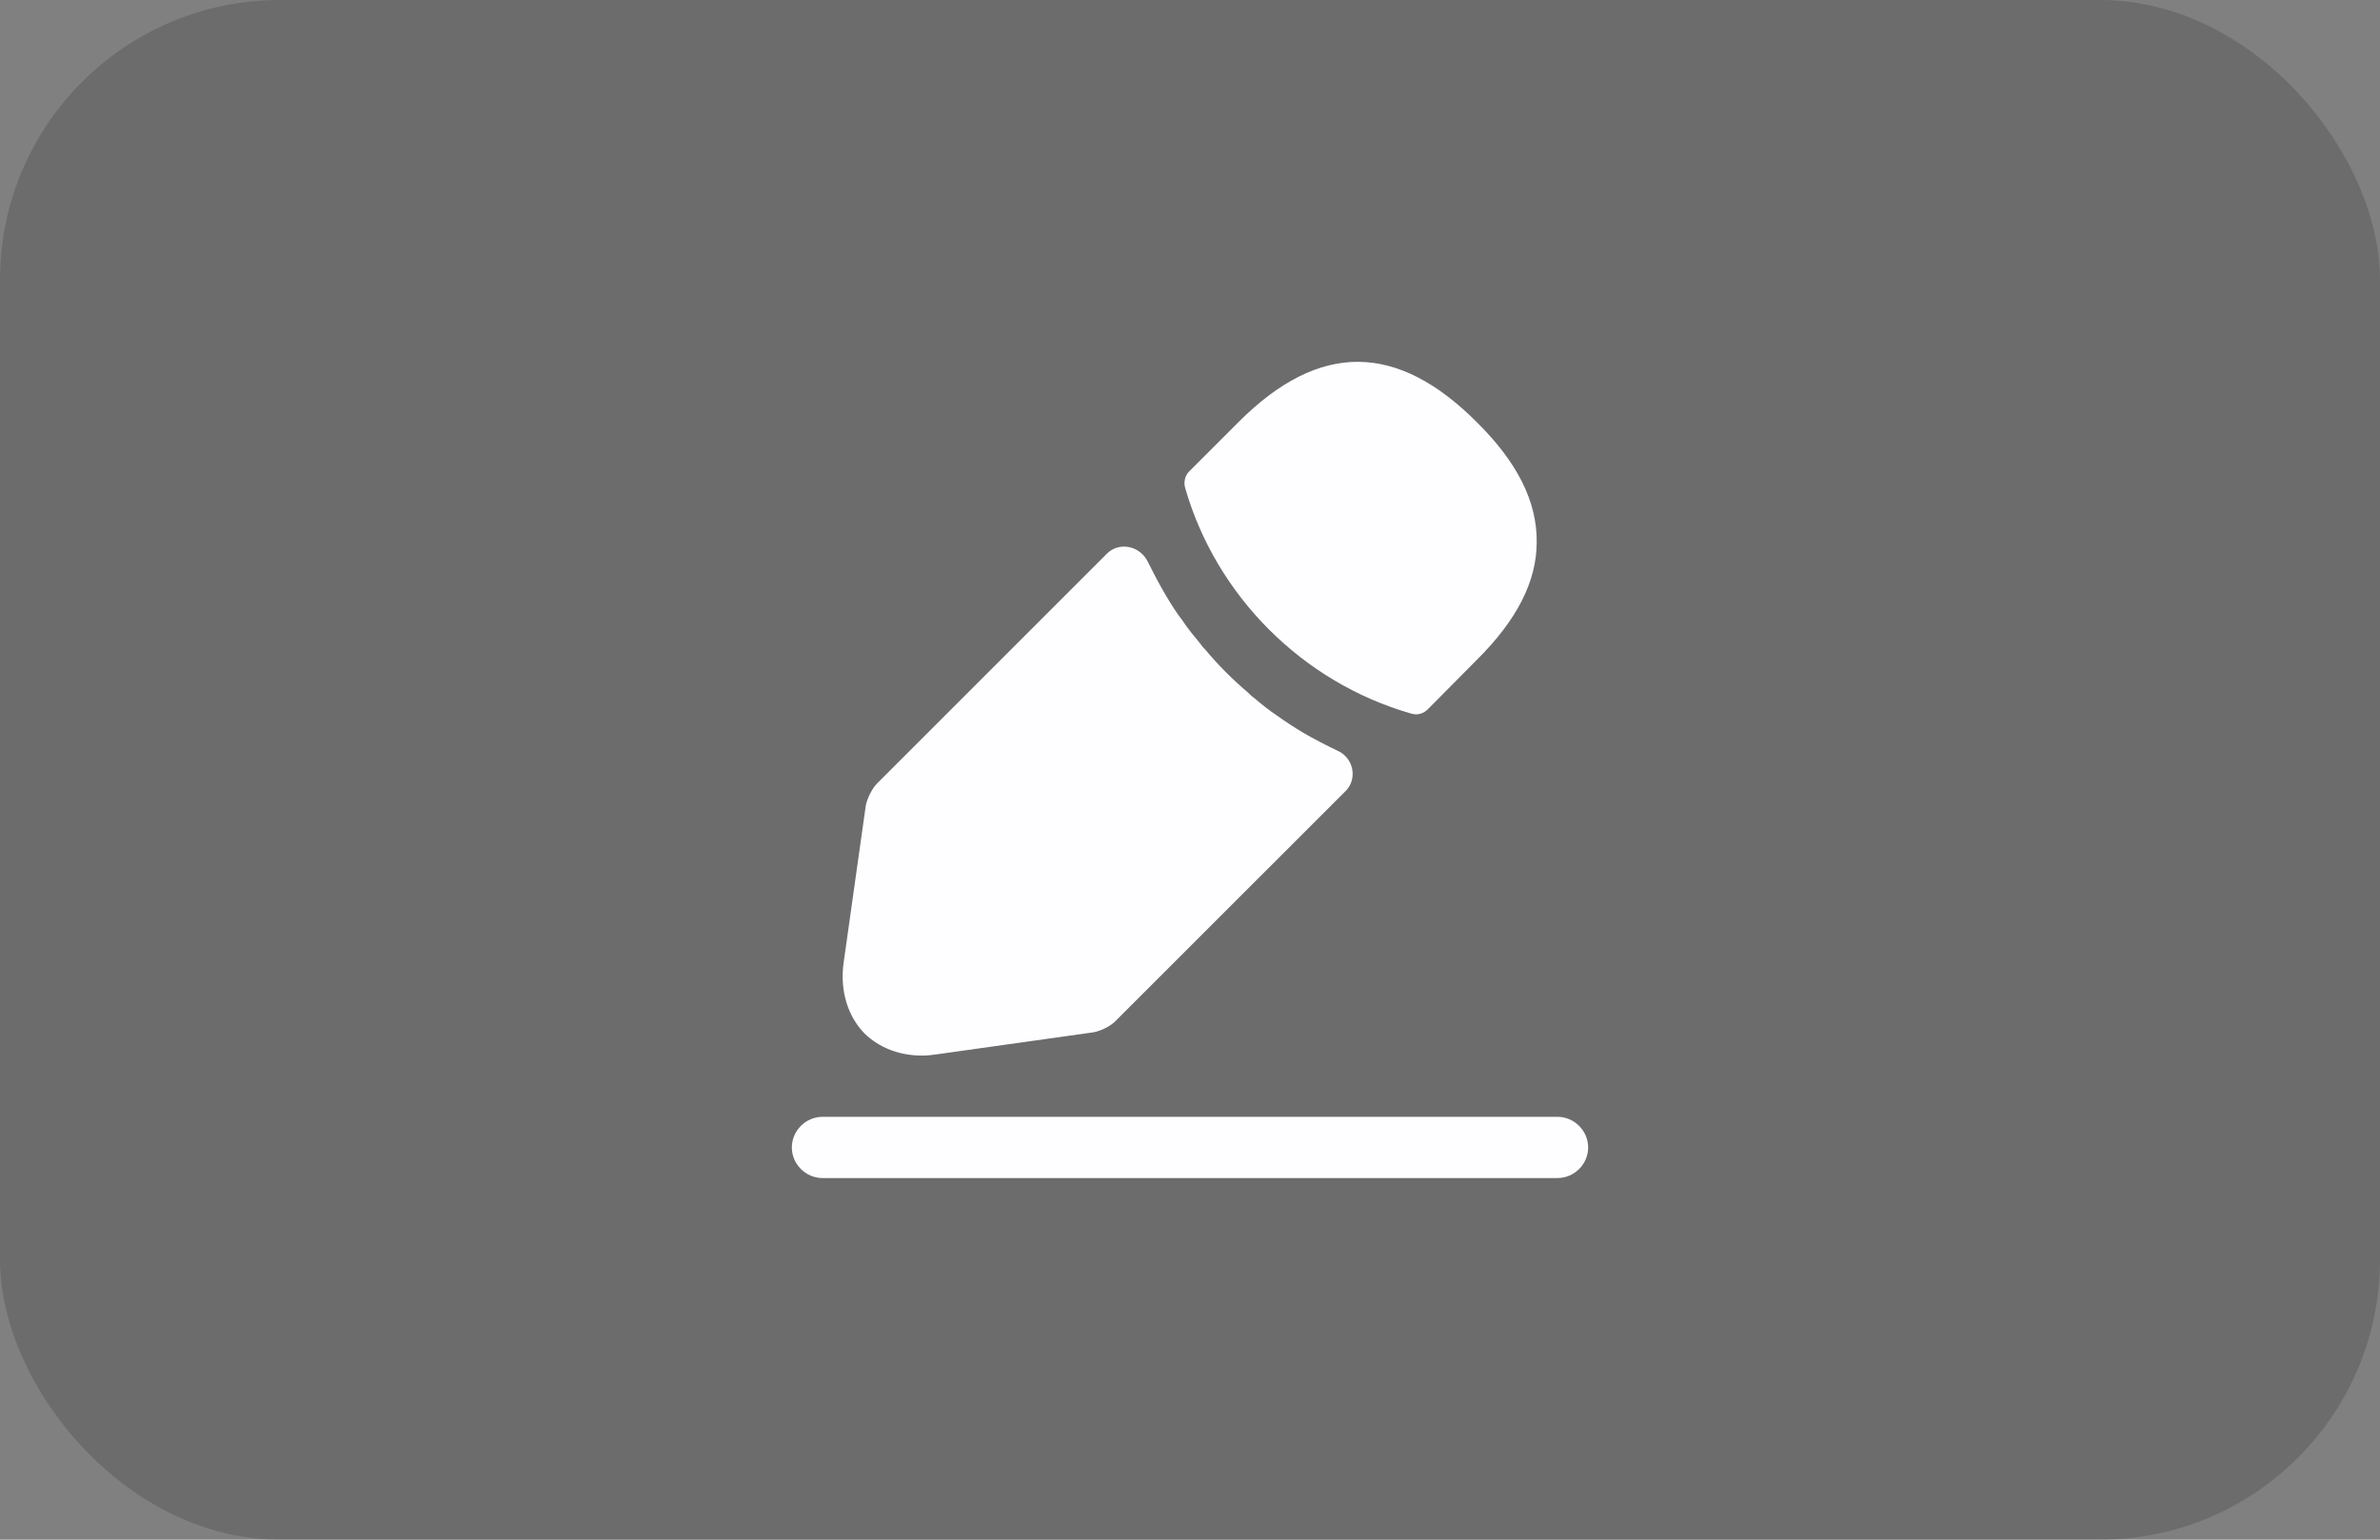 <svg width="34" height="22" viewBox="0 0 34 22" fill="none" xmlns="http://www.w3.org/2000/svg">
<rect x="0" y="0" width="34" height="22" fill="#808080" stroke="none"/>
<rect width="34" height="22" rx="4" fill="#434343" fill-opacity="0.32"/>
<path d="M22.25 16.833H11.75C11.511 16.833 11.312 16.635 11.312 16.396C11.312 16.157 11.511 15.958 11.75 15.958H22.25C22.489 15.958 22.688 16.157 22.688 16.396C22.688 16.635 22.489 16.833 22.25 16.833Z" fill="#FEFDFF"/>
<path d="M21.095 6.03C19.963 4.898 18.855 4.869 17.694 6.03L16.988 6.736C16.93 6.794 16.907 6.887 16.93 6.969C17.373 8.515 18.61 9.752 20.156 10.195C20.179 10.201 20.203 10.207 20.226 10.207C20.29 10.207 20.348 10.183 20.395 10.137L21.095 9.431C21.672 8.859 21.953 8.305 21.953 7.745C21.958 7.167 21.678 6.607 21.095 6.03Z" fill="#FEFDFF"/>
<path d="M19.106 10.726C18.937 10.644 18.773 10.562 18.616 10.469C18.488 10.393 18.365 10.312 18.242 10.224C18.143 10.16 18.027 10.067 17.916 9.973C17.904 9.967 17.863 9.932 17.817 9.886C17.624 9.722 17.408 9.512 17.216 9.279C17.198 9.267 17.169 9.227 17.128 9.174C17.07 9.104 16.971 8.987 16.883 8.853C16.813 8.766 16.732 8.637 16.656 8.509C16.562 8.352 16.481 8.194 16.399 8.031C16.292 7.801 15.991 7.733 15.812 7.912L12.532 11.192C12.456 11.268 12.386 11.414 12.368 11.513L12.053 13.747C11.995 14.144 12.106 14.517 12.351 14.768C12.561 14.972 12.852 15.083 13.168 15.083C13.238 15.083 13.307 15.077 13.377 15.066L15.617 14.751C15.723 14.733 15.868 14.663 15.938 14.587L19.224 11.302C19.399 11.126 19.334 10.824 19.106 10.726Z" fill="#FEFDFF"/>
</svg>
